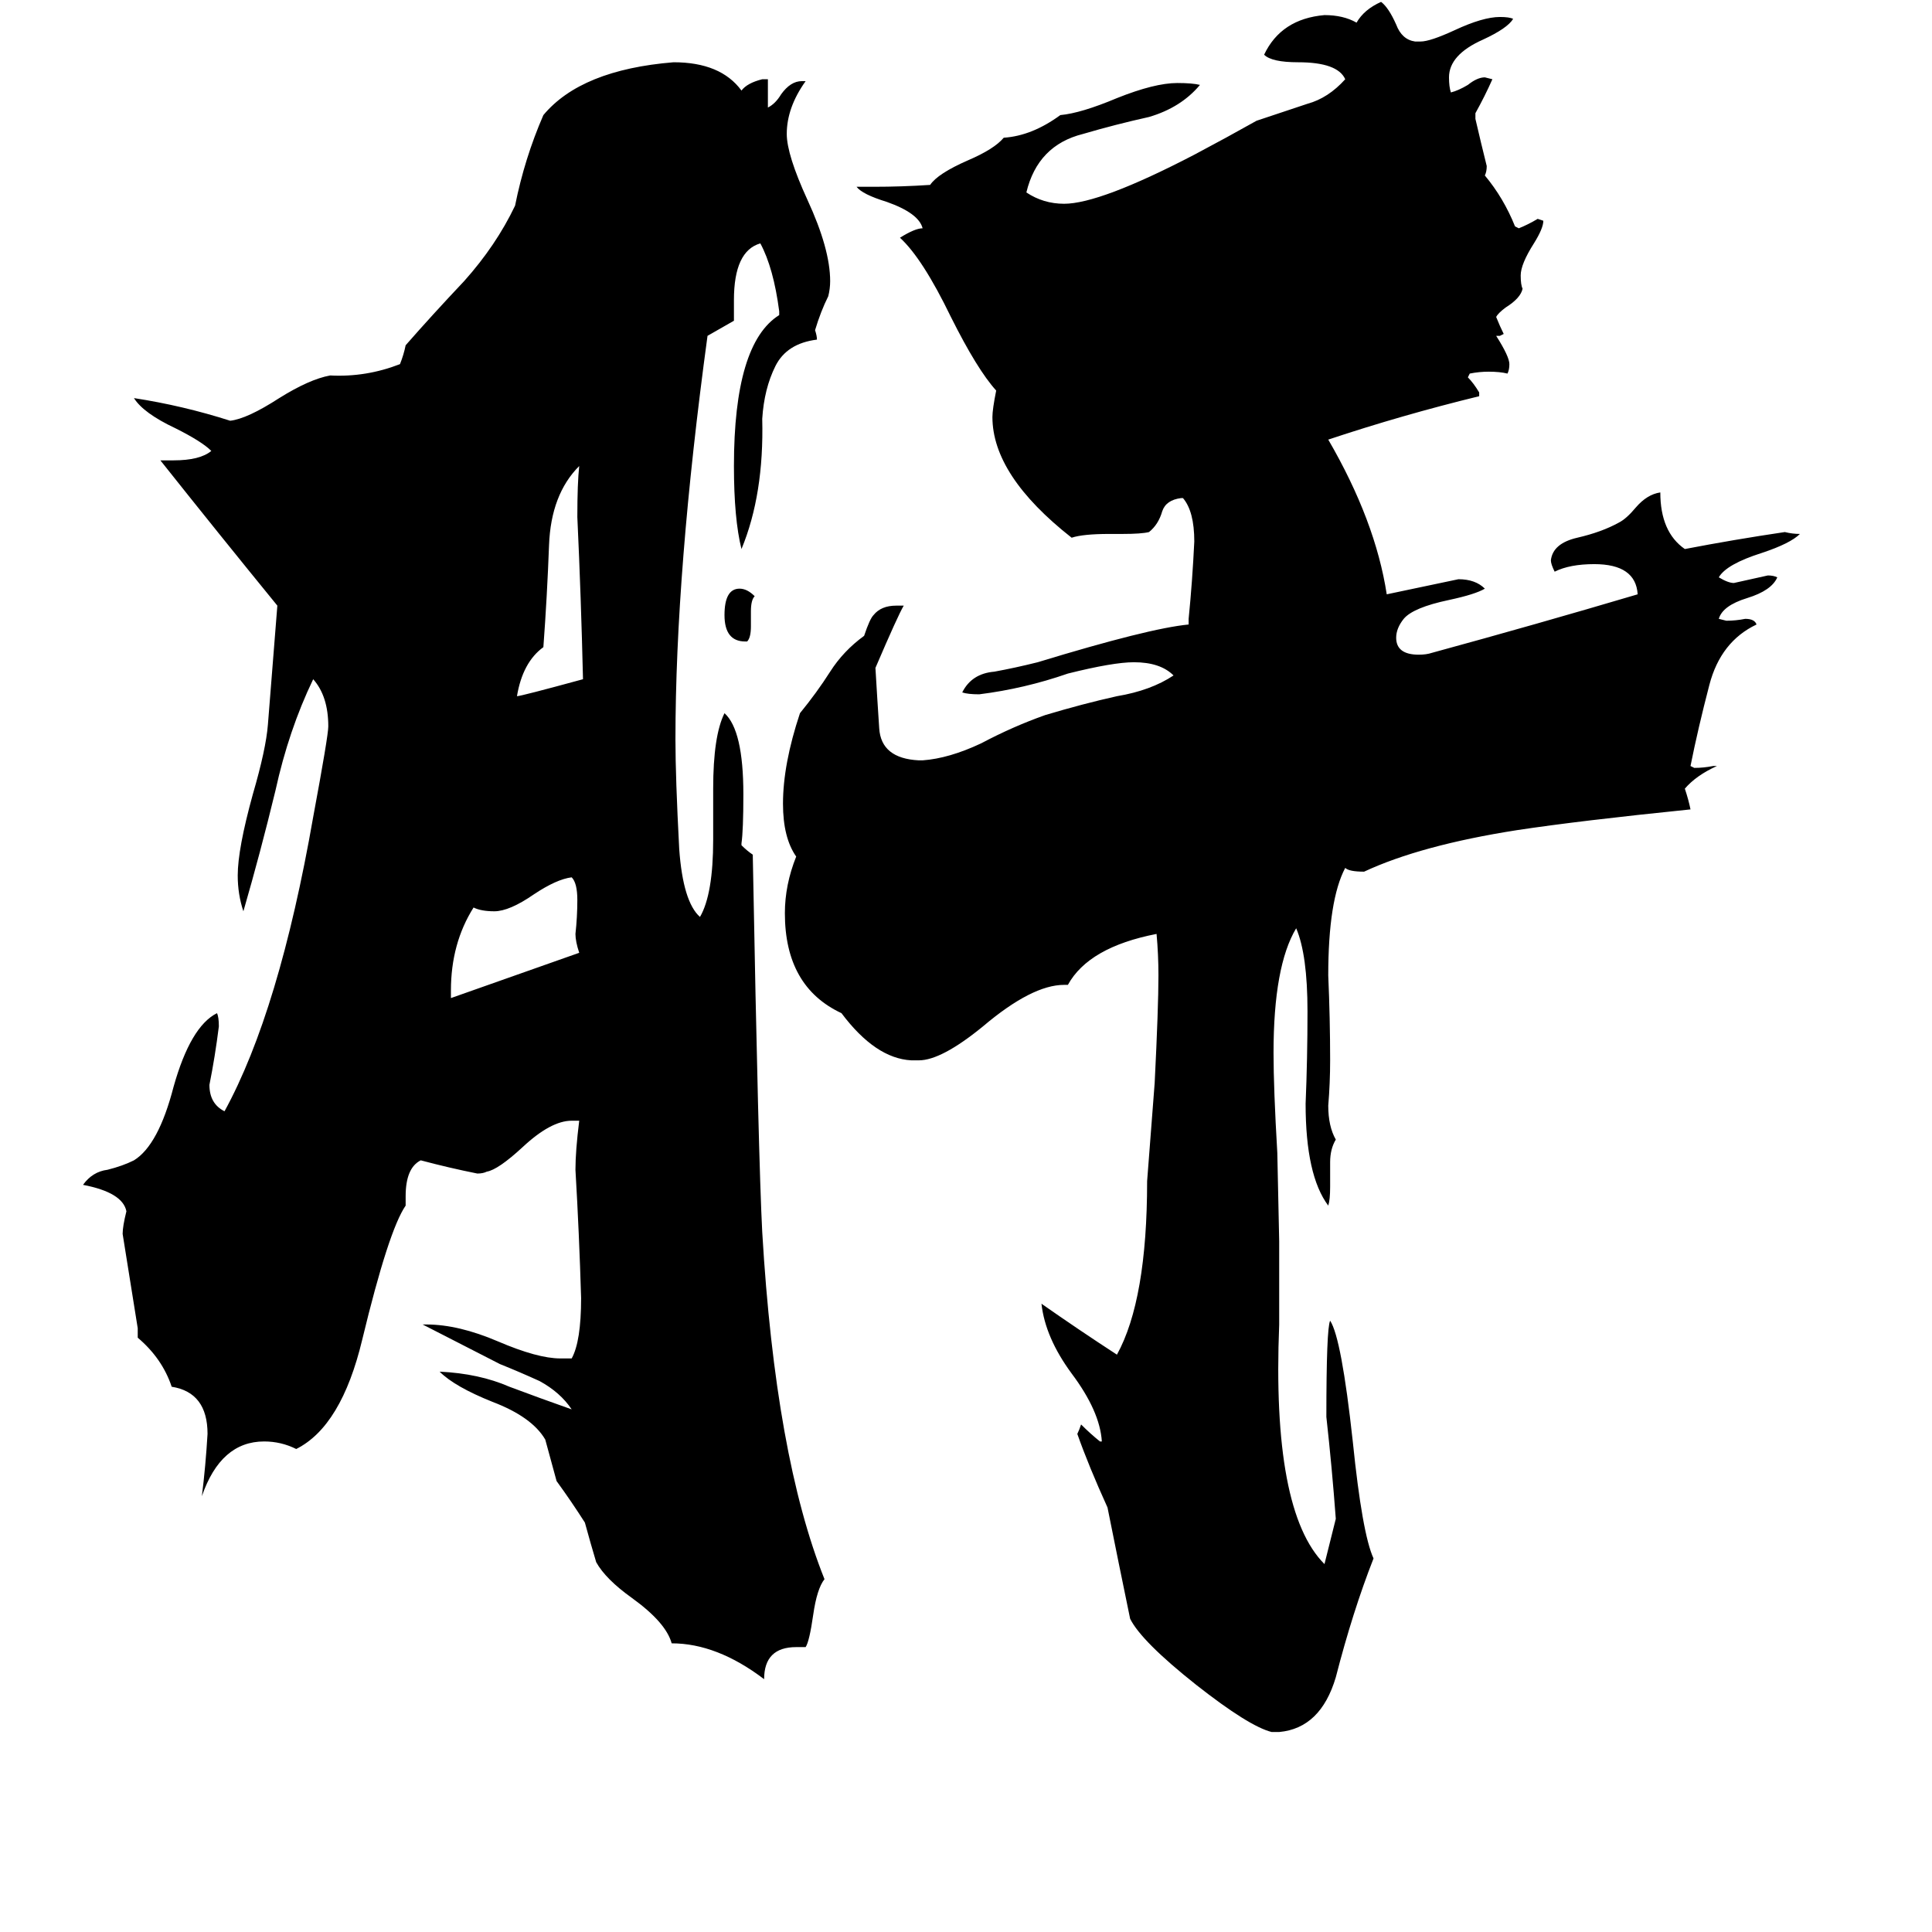 <svg xmlns="http://www.w3.org/2000/svg" viewBox="0 -800 1024 1024">
	<path fill="#000000" d="M678 -142V-98Q674 1 702 29Q705 17 708 5Q706 -22 703 -49Q703 -96 705 -100Q711 -91 717 -36Q722 13 728 26Q717 54 708 89Q700 116 678 118H674Q662 115 634 93Q605 70 599 58Q593 29 587 -1Q577 -23 571 -40Q572 -42 573 -45Q578 -40 583 -36H584Q583 -52 568 -72Q554 -91 552 -109Q572 -95 592 -82Q608 -111 608 -174L612 -226Q614 -266 614 -283Q614 -294 613 -305Q577 -298 566 -278H564Q547 -278 521 -256Q499 -238 487 -238H483Q464 -239 446 -263Q416 -277 416 -316Q416 -331 422 -346Q415 -356 415 -374Q415 -395 424 -422Q433 -433 440 -444Q447 -455 458 -463Q461 -472 463 -474Q467 -479 475 -479H479Q476 -474 464 -446Q465 -429 466 -414Q467 -398 487 -397H489Q503 -398 520 -406Q537 -415 554 -421Q574 -427 592 -431Q610 -434 622 -442Q615 -449 601 -449Q590 -449 566 -443Q543 -435 519 -432Q513 -432 510 -433Q515 -443 527 -444Q538 -446 550 -449Q609 -467 630 -469V-472Q632 -492 633 -513Q633 -529 627 -536H626Q618 -535 616 -529Q614 -522 609 -518Q605 -517 595 -517H588Q574 -517 568 -515Q526 -548 526 -579Q526 -583 528 -593Q518 -604 504 -632Q489 -663 477 -674Q485 -679 489 -679Q487 -687 470 -693Q457 -697 454 -701H463Q478 -701 493 -702Q497 -708 513 -715Q527 -721 532 -727Q547 -728 562 -739Q573 -740 592 -748Q612 -756 624 -756Q632 -756 636 -755Q626 -743 609 -738Q591 -734 574 -729Q550 -723 544 -698Q553 -692 564 -692Q583 -692 633 -718Q650 -727 666 -736Q681 -741 693 -745Q704 -748 713 -758Q709 -767 688 -767Q674 -767 670 -771Q679 -790 702 -792Q712 -792 719 -788Q723 -795 732 -799Q736 -796 740 -787Q743 -779 750 -778H753Q758 -778 771 -784Q786 -791 795 -791Q800 -791 802 -790Q799 -785 786 -779Q768 -771 768 -759Q768 -754 769 -751Q773 -752 778 -755Q783 -759 787 -759L791 -758Q787 -749 782 -740V-737Q785 -724 788 -712Q788 -709 787 -707Q797 -695 803 -680L805 -679Q810 -681 815 -684L818 -683Q818 -679 813 -671Q806 -660 806 -654Q806 -649 807 -647Q806 -642 798 -637Q794 -634 793 -632Q795 -627 797 -623L795 -622H793Q800 -611 800 -607Q800 -604 799 -602Q795 -603 789 -603Q784 -603 779 -602L778 -600Q781 -597 784 -592V-590Q743 -580 704 -567Q729 -524 735 -485Q754 -489 773 -493Q782 -493 787 -488Q782 -485 768 -482Q749 -478 744 -472Q740 -467 740 -462Q740 -453 752 -453Q756 -453 759 -454Q814 -469 868 -485Q867 -501 845 -501Q832 -501 824 -497Q822 -501 822 -503Q823 -512 836 -515Q849 -518 858 -523Q862 -525 867 -531Q873 -538 880 -539Q880 -518 893 -509Q919 -514 946 -518Q950 -517 954 -517Q949 -512 934 -507Q915 -501 911 -494Q916 -491 919 -491Q928 -493 937 -495Q940 -495 942 -494Q939 -487 926 -483Q913 -479 911 -472L915 -471Q920 -471 925 -472Q930 -472 931 -469Q912 -460 906 -437Q900 -414 896 -394L898 -393Q903 -393 908 -394H910Q899 -389 893 -382Q895 -376 896 -371Q837 -365 804 -360Q753 -352 723 -338Q715 -338 713 -340Q704 -323 704 -283Q705 -260 705 -238Q705 -226 704 -214Q704 -203 708 -196Q705 -191 705 -184V-171Q705 -164 704 -161Q692 -177 692 -215Q693 -239 693 -264Q693 -294 687 -308Q675 -288 675 -242Q675 -223 677 -189ZM396 -460H395Q384 -460 384 -474Q384 -488 392 -488Q396 -488 400 -484Q398 -482 398 -476V-468Q398 -462 396 -460ZM309 -440Q308 -483 306 -526Q306 -544 307 -553Q292 -538 291 -511Q290 -484 288 -457Q277 -449 274 -431Q276 -431 309 -440ZM239 -275V-271Q273 -283 307 -295Q305 -301 305 -305Q306 -314 306 -323Q306 -332 303 -335Q295 -334 283 -326Q270 -317 262 -317Q255 -317 251 -319Q239 -300 239 -275ZM427 73H422Q405 73 405 90Q380 71 356 71Q353 60 335 47Q321 37 316 28Q313 18 310 7Q303 -4 295 -15Q292 -26 289 -37Q282 -49 261 -57Q241 -65 233 -73Q254 -72 270 -65Q286 -59 303 -53Q297 -62 286 -68Q275 -73 265 -77L224 -98H226Q243 -98 264 -89Q285 -80 297 -80H303Q308 -89 308 -112Q307 -146 305 -180Q305 -190 307 -206H303Q292 -206 277 -192Q264 -180 258 -179Q256 -178 253 -178Q238 -181 223 -185Q215 -181 215 -166V-161Q206 -148 192 -90Q181 -44 157 -32Q149 -36 140 -36Q117 -36 107 -7Q109 -23 110 -40Q110 -62 91 -65Q86 -80 73 -91V-96Q69 -121 65 -146Q65 -150 67 -158Q65 -168 44 -172Q49 -179 57 -180Q65 -182 71 -185Q84 -193 92 -224Q101 -256 115 -263Q116 -261 116 -256Q114 -240 111 -225Q111 -215 119 -211Q148 -264 166 -367Q174 -410 174 -415Q174 -431 166 -440Q153 -413 146 -381Q138 -348 129 -317Q126 -326 126 -336Q126 -350 134 -379Q141 -403 142 -416L147 -479Q116 -517 85 -556H92Q106 -556 112 -561Q107 -566 93 -573Q76 -581 71 -589Q97 -585 122 -577Q131 -578 148 -589Q164 -599 175 -601Q194 -600 212 -607Q214 -612 215 -617Q229 -633 246 -651Q263 -670 273 -691Q278 -716 288 -739Q308 -763 357 -767Q382 -767 393 -752Q396 -756 404 -758H407V-743Q411 -745 414 -750Q419 -757 425 -757H427Q417 -743 417 -729Q417 -718 428 -694Q440 -668 440 -651Q440 -647 439 -643Q435 -635 432 -625Q433 -622 433 -620Q417 -618 411 -606Q405 -594 404 -578Q405 -538 393 -509Q389 -525 389 -553Q389 -618 413 -633V-635Q410 -658 403 -671Q389 -667 389 -641V-630Q382 -626 375 -622Q358 -497 358 -408Q358 -388 360 -350Q362 -322 371 -314Q378 -326 378 -355V-382Q378 -410 384 -422Q394 -413 394 -379Q394 -360 393 -353V-352Q396 -349 399 -347V-346Q402 -185 404 -147Q411 -28 437 37Q433 42 431 56Q429 70 427 73Z"/>
</svg>